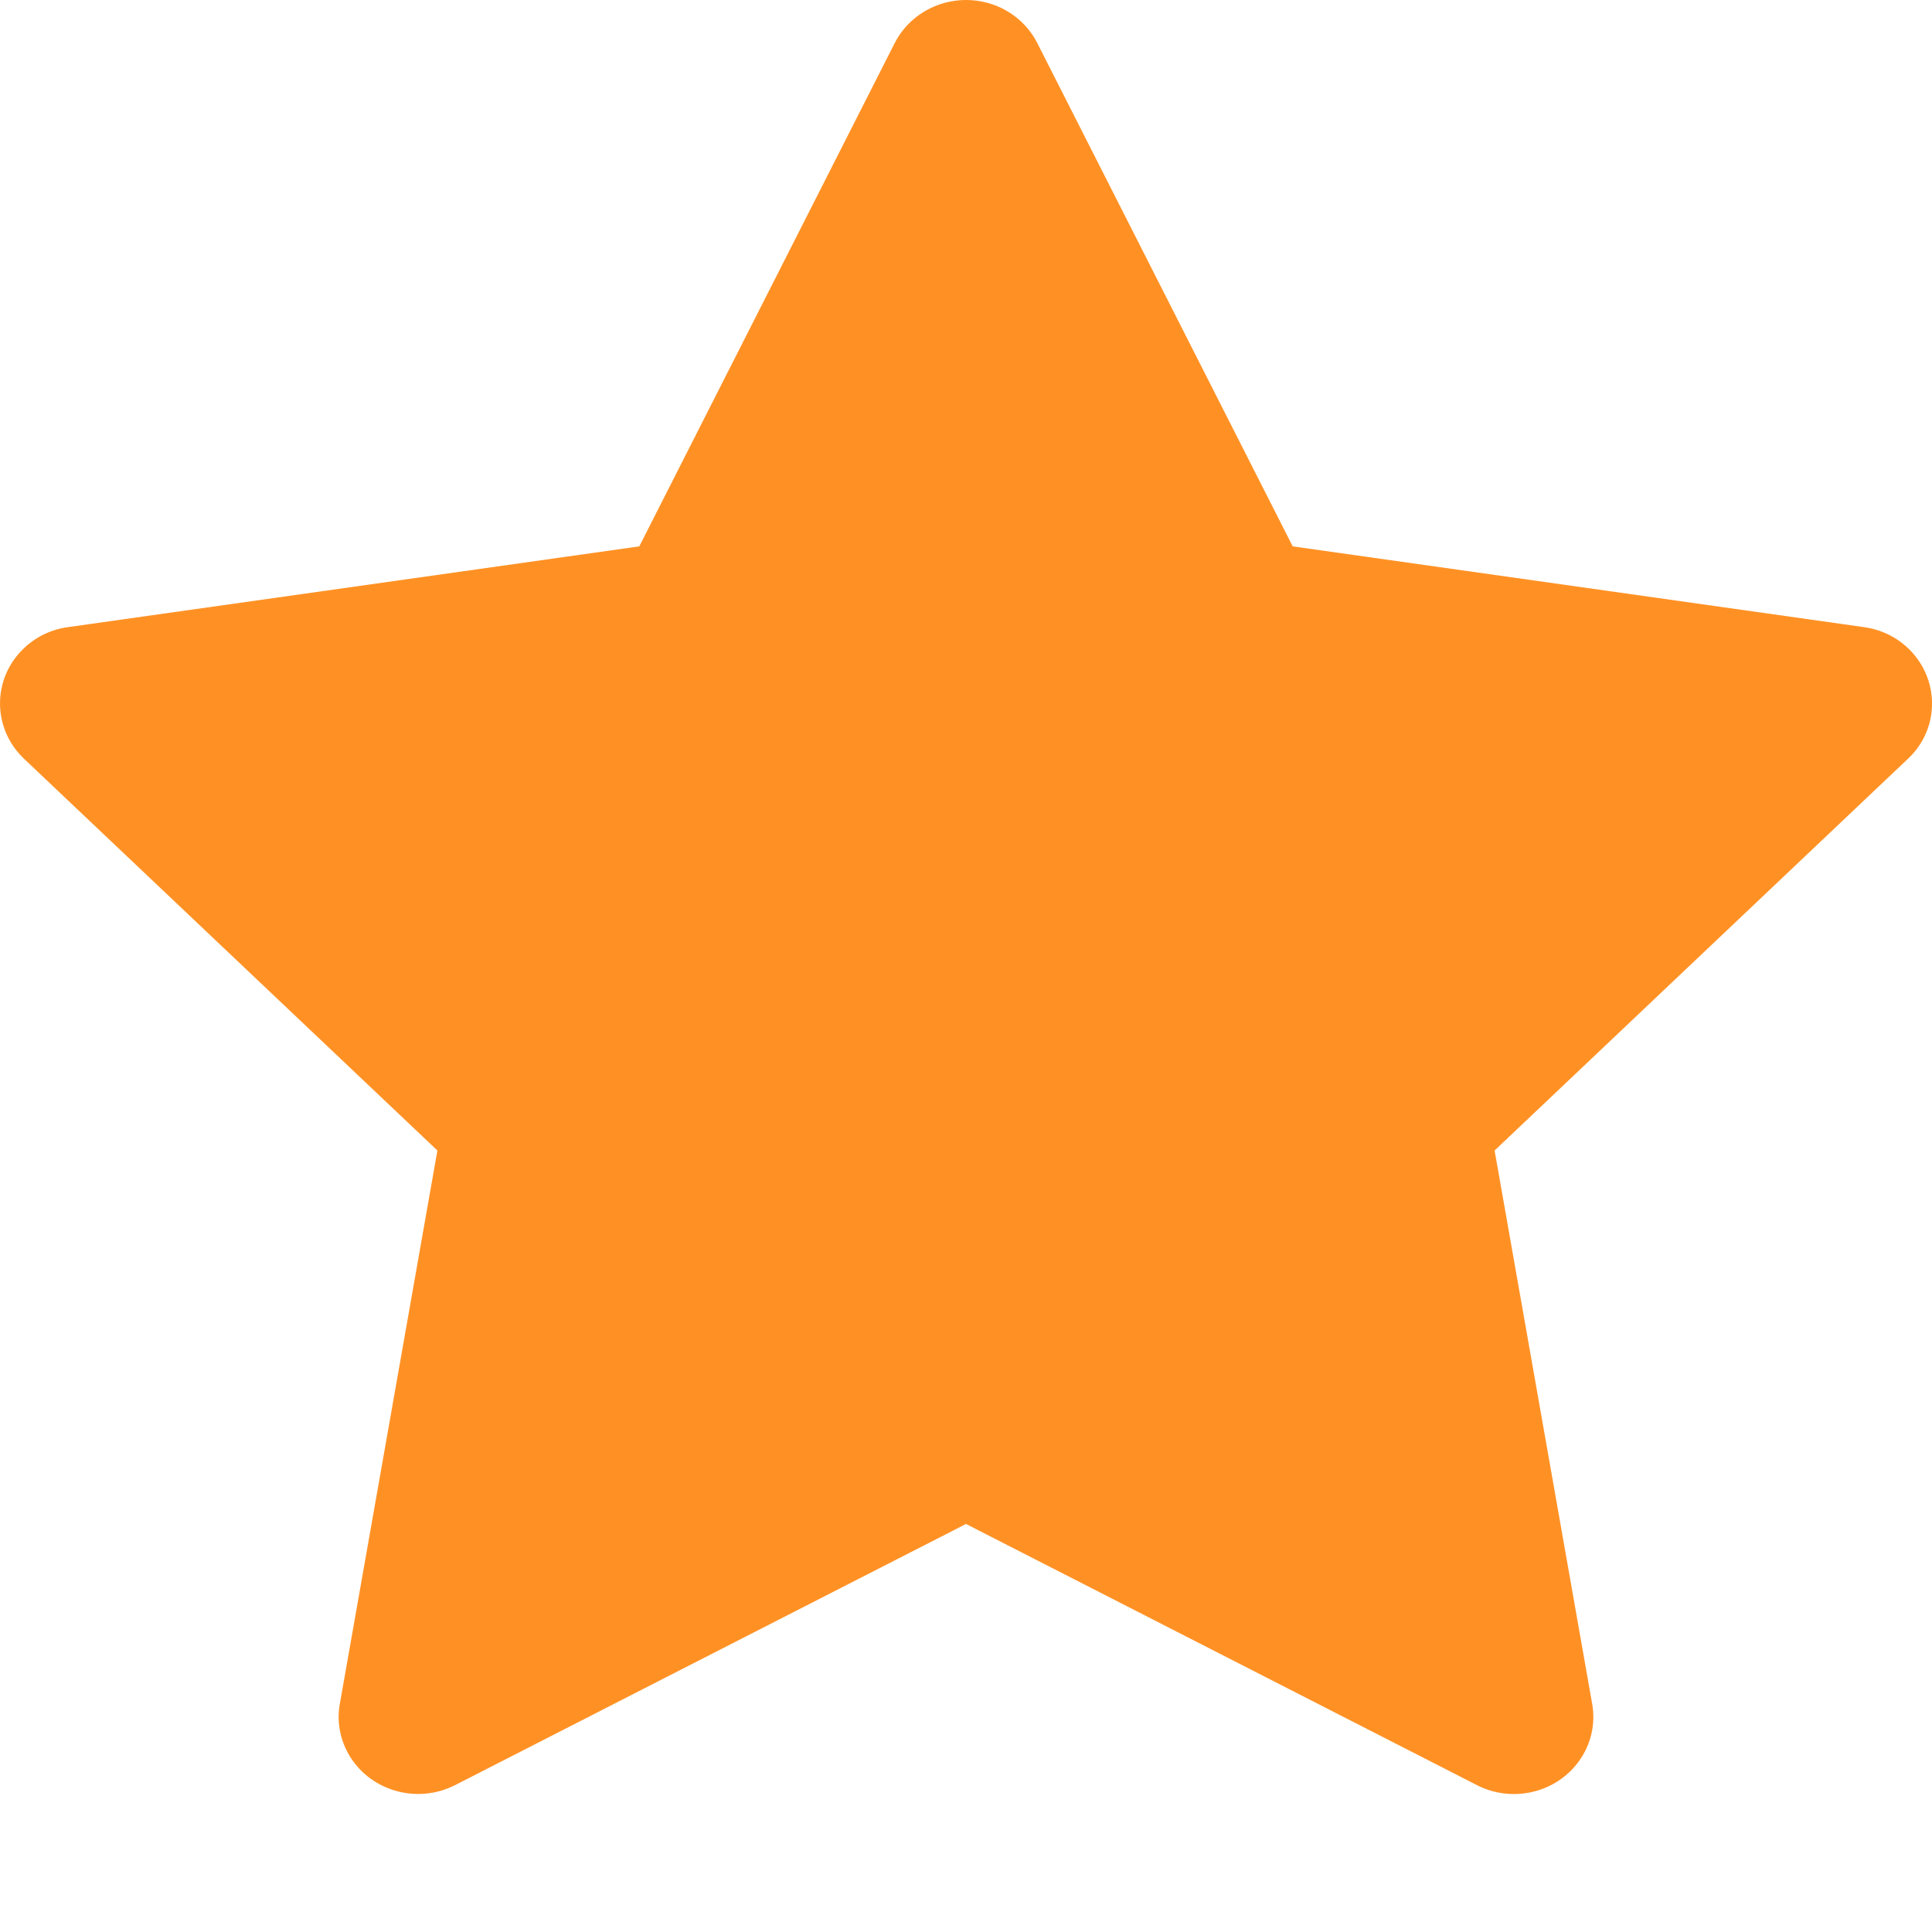 <?xml version="1.0" encoding="UTF-8"?>
<svg width="10px" height="10px" viewBox="0 0 10 10" version="1.1" xmlns="http://www.w3.org/2000/svg" xmlns:xlink="http://www.w3.org/1999/xlink">
    <title>星形备份 42@2x</title>
    <g id="页面-1" stroke="none" stroke-width="1" fill="none" fill-rule="evenodd">
        <g id="白色赛马详情" transform="translate(-1080, -287)" fill="#FF9124">
            <g id="编组-2" transform="translate(413, 152)">
                <g id="编组-7" transform="translate(300, 4)">
                    <path d="M372,138.888 L369.355,140.24 C369.154,140.342 368.906,140.267 368.8,140.072 C368.758,139.994 368.743,139.905 368.759,139.819 L369.264,136.955 L367.124,134.927 C366.962,134.773 366.958,134.52 367.117,134.362 C367.18,134.299 367.262,134.258 367.352,134.246 L370.309,133.828 L371.631,131.223 C371.732,131.025 371.978,130.944 372.182,131.041 C372.263,131.08 372.329,131.144 372.369,131.223 L373.691,133.828 L376.648,134.246 C376.873,134.277 377.028,134.48 376.996,134.699 C376.983,134.786 376.941,134.866 376.876,134.927 L374.736,136.955 L375.241,139.819 C375.28,140.036 375.129,140.243 374.906,140.28 C374.817,140.295 374.725,140.281 374.645,140.24 L372,138.888 Z" id="星形备份-42"></path>
                </g>
            </g>
        </g>
    </g>
</svg>